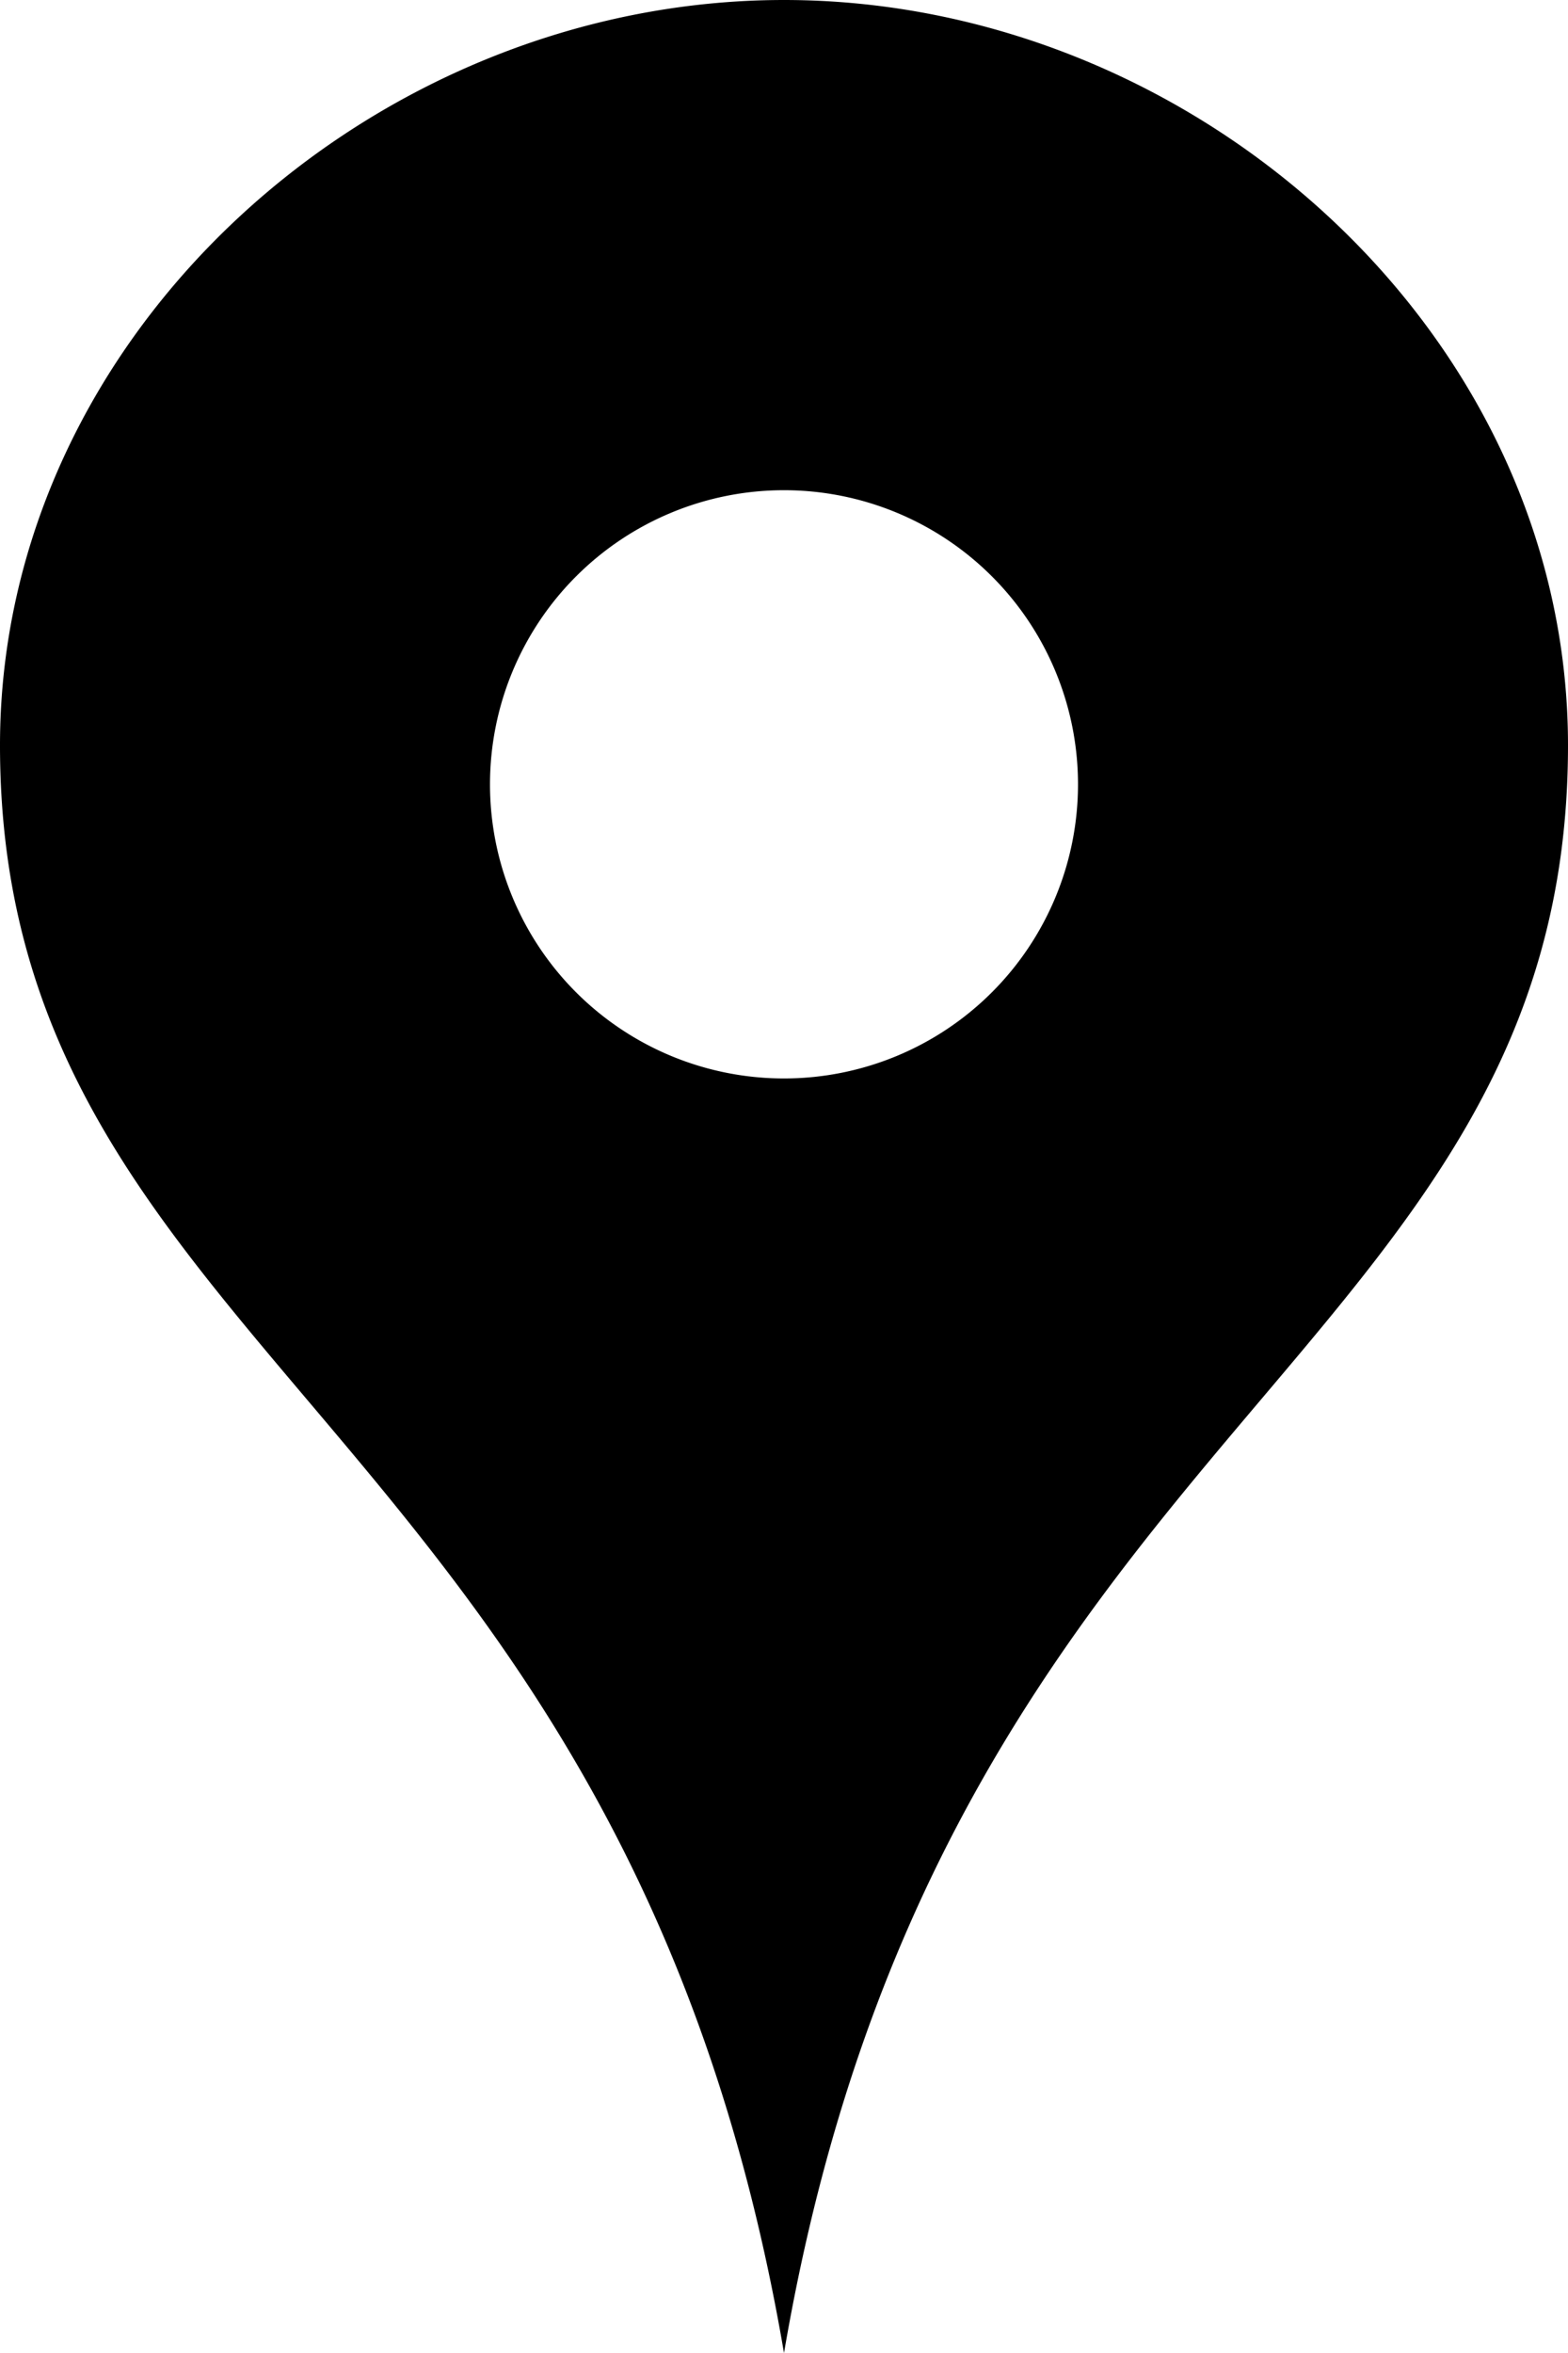 <svg xmlns="http://www.w3.org/2000/svg" width="24" height="36" viewBox="0 0 24 36"><g><g><path d="M12 16.5A4.499 4.499 0 0 1 7.5 12a4.5 4.5 0 1 1 4.5 4.5zM12 0C5.703 0 0 5.105 0 11.403 0 20.767 9.565 21.757 12 36c2.434-14.243 12-15.233 12-24.597C24 5.105 18.299 0 12 0z"/></g></g></svg>
